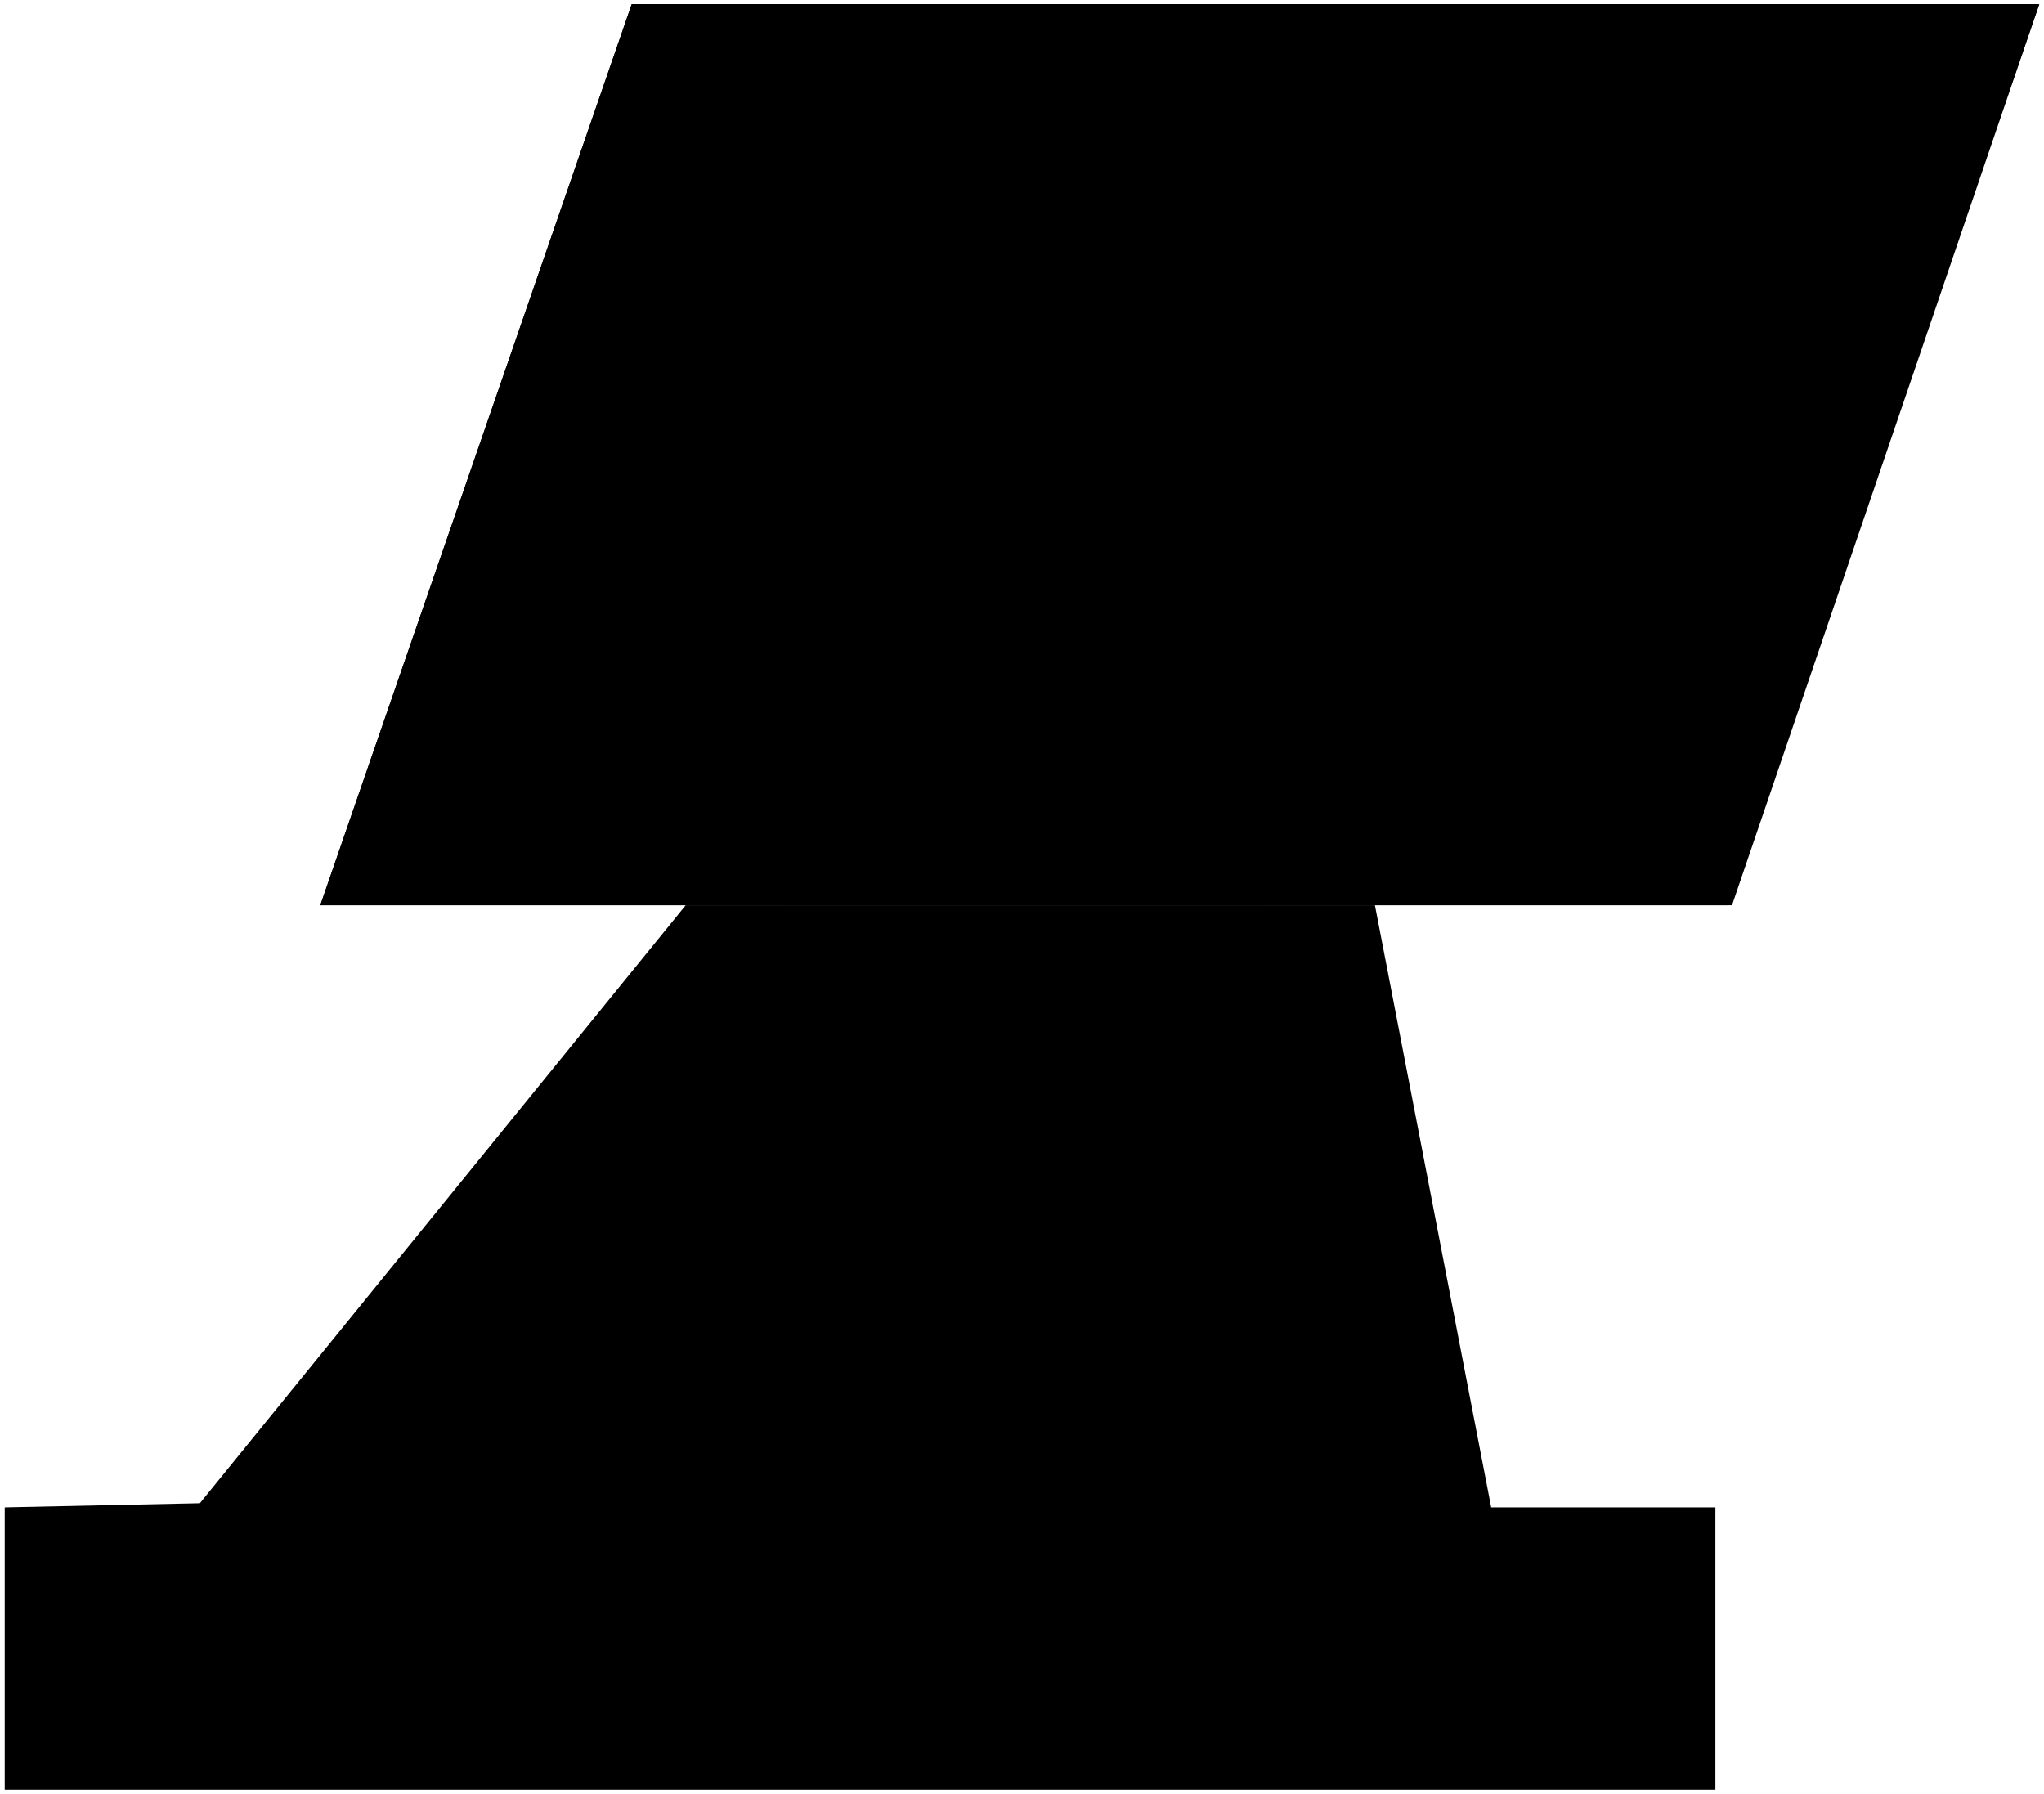 ﻿<?xml version="1.0" encoding="UTF-8"?>
<?xml-stylesheet type='text/css' href='svgStyle.css'?>
<svg version="1.2" baseProfile="tiny" width="4.90mm" height="4.30mm" viewBox="-2.07 -4.31 4.92 4.32" xmlns="http://www.w3.org/2000/svg">
  <title>NMKPRB05E</title>
  <desc>entry permitted (E.1) on buoy</desc>
  <g>
    <path class="fWHITE sBLACK" d="M -2.06,0.00 L 2.06,0.00 L 2.06,-0.68 L 1.52,-0.68 L 1.24,-2.13 L -0.42,-2.13 L -1.59,-0.69 L -2.06,-0.68 L -2.06,0.00 Z" stroke-width="0.12" />
    <path class="fDRKGN sDRKGN" d="M -1.30,-2.13 L 2.10,-2.13 L 2.84,-4.30 L -0.55,-4.30 L -1.30,-2.13 Z" stroke-width="0.04" />
    <path class="fWHITE sWHITE" d="M 0.58,-4.30 L 1.71,-4.30 L 0.96,-2.13 L -0.17,-2.13 L 0.58,-4.30 Z" stroke-width="0.04" />
    <path class="f0 sBLACK" d="M -0.55,-4.30 L 2.84,-4.30 L 2.09,-2.13 L -1.30,-2.13 L -0.55,-4.30 " stroke-width="0.12" />
    <circle class="pivotPoint layout" fill="none" cx="0" cy="0" r="0.2" />
  </g>
</svg>